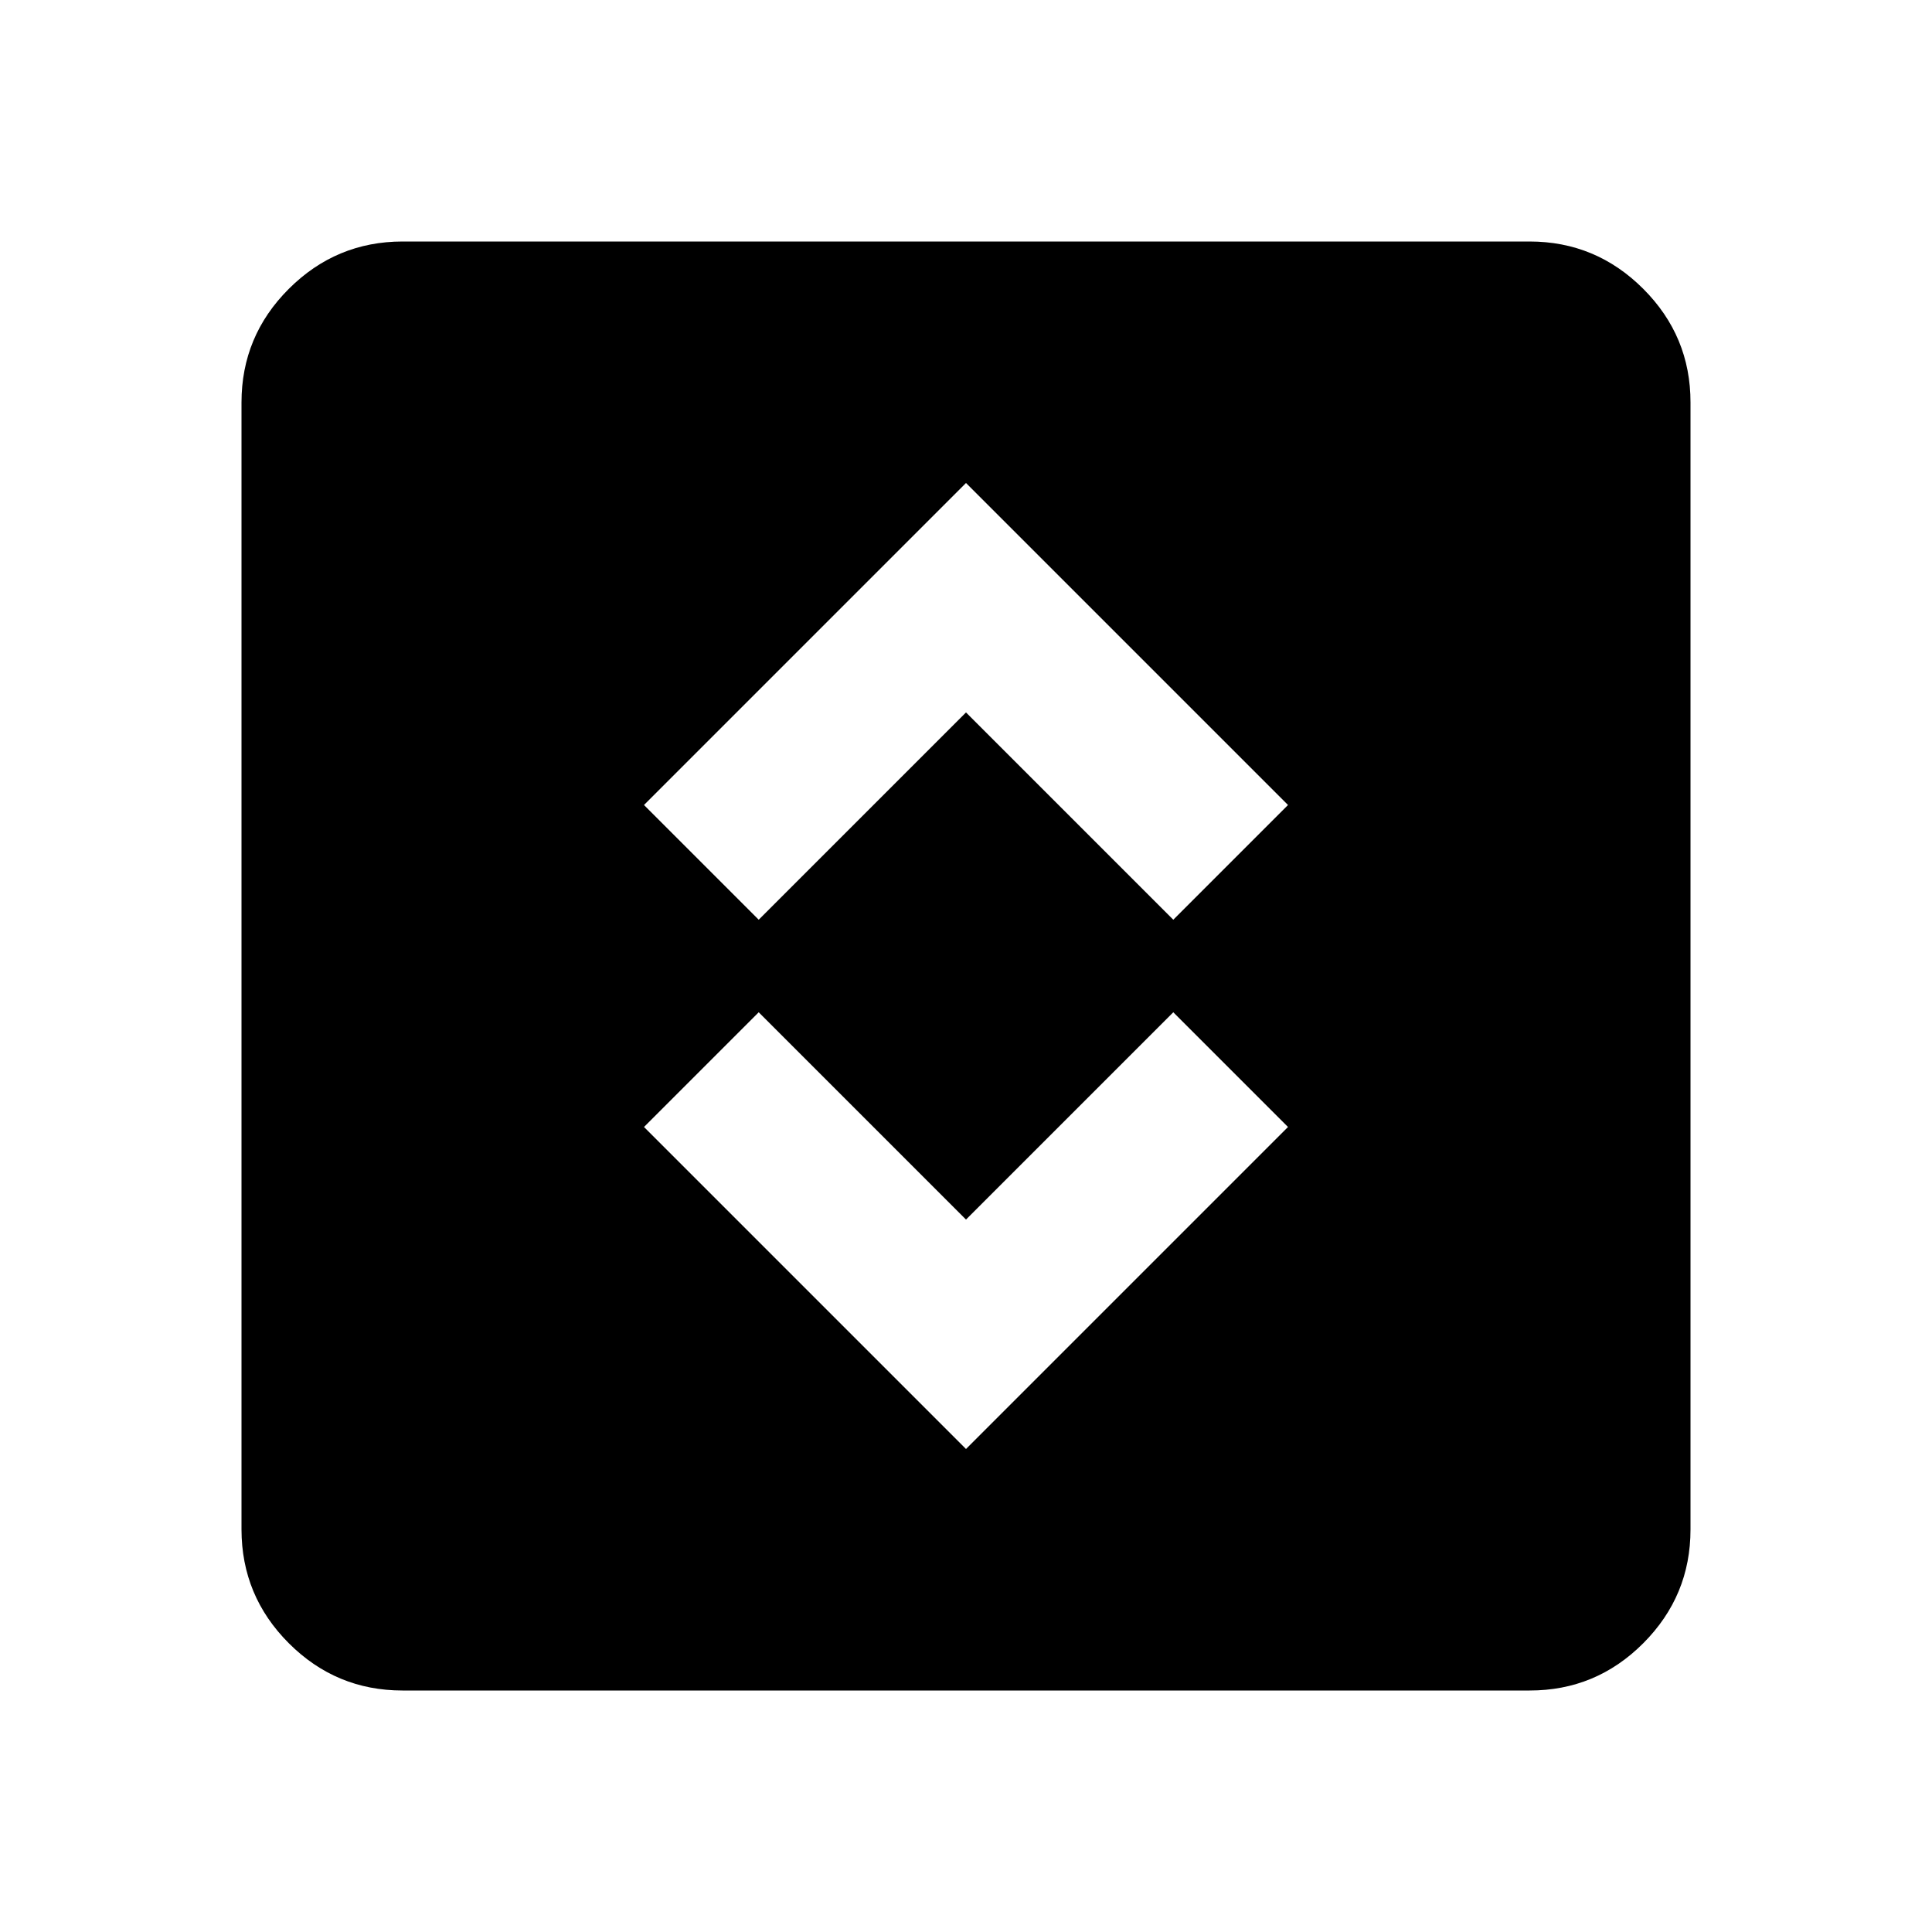 <svg xmlns="http://www.w3.org/2000/svg" width="3em" height="3em" viewBox="0 0 24 24"><path fill="currentColor" d="m12 18l4-4l-1.425-1.425L12 15.15l-2.575-2.575L8 14zm-2.575-6.575L12 8.85l2.575 2.575L16 10l-4-4l-4 4zM5 21q-.825 0-1.412-.587T3 19V5q0-.825.588-1.412T5 3h14q.825 0 1.413.588T21 5v14q0 .825-.587 1.413T19 21z"/></svg>